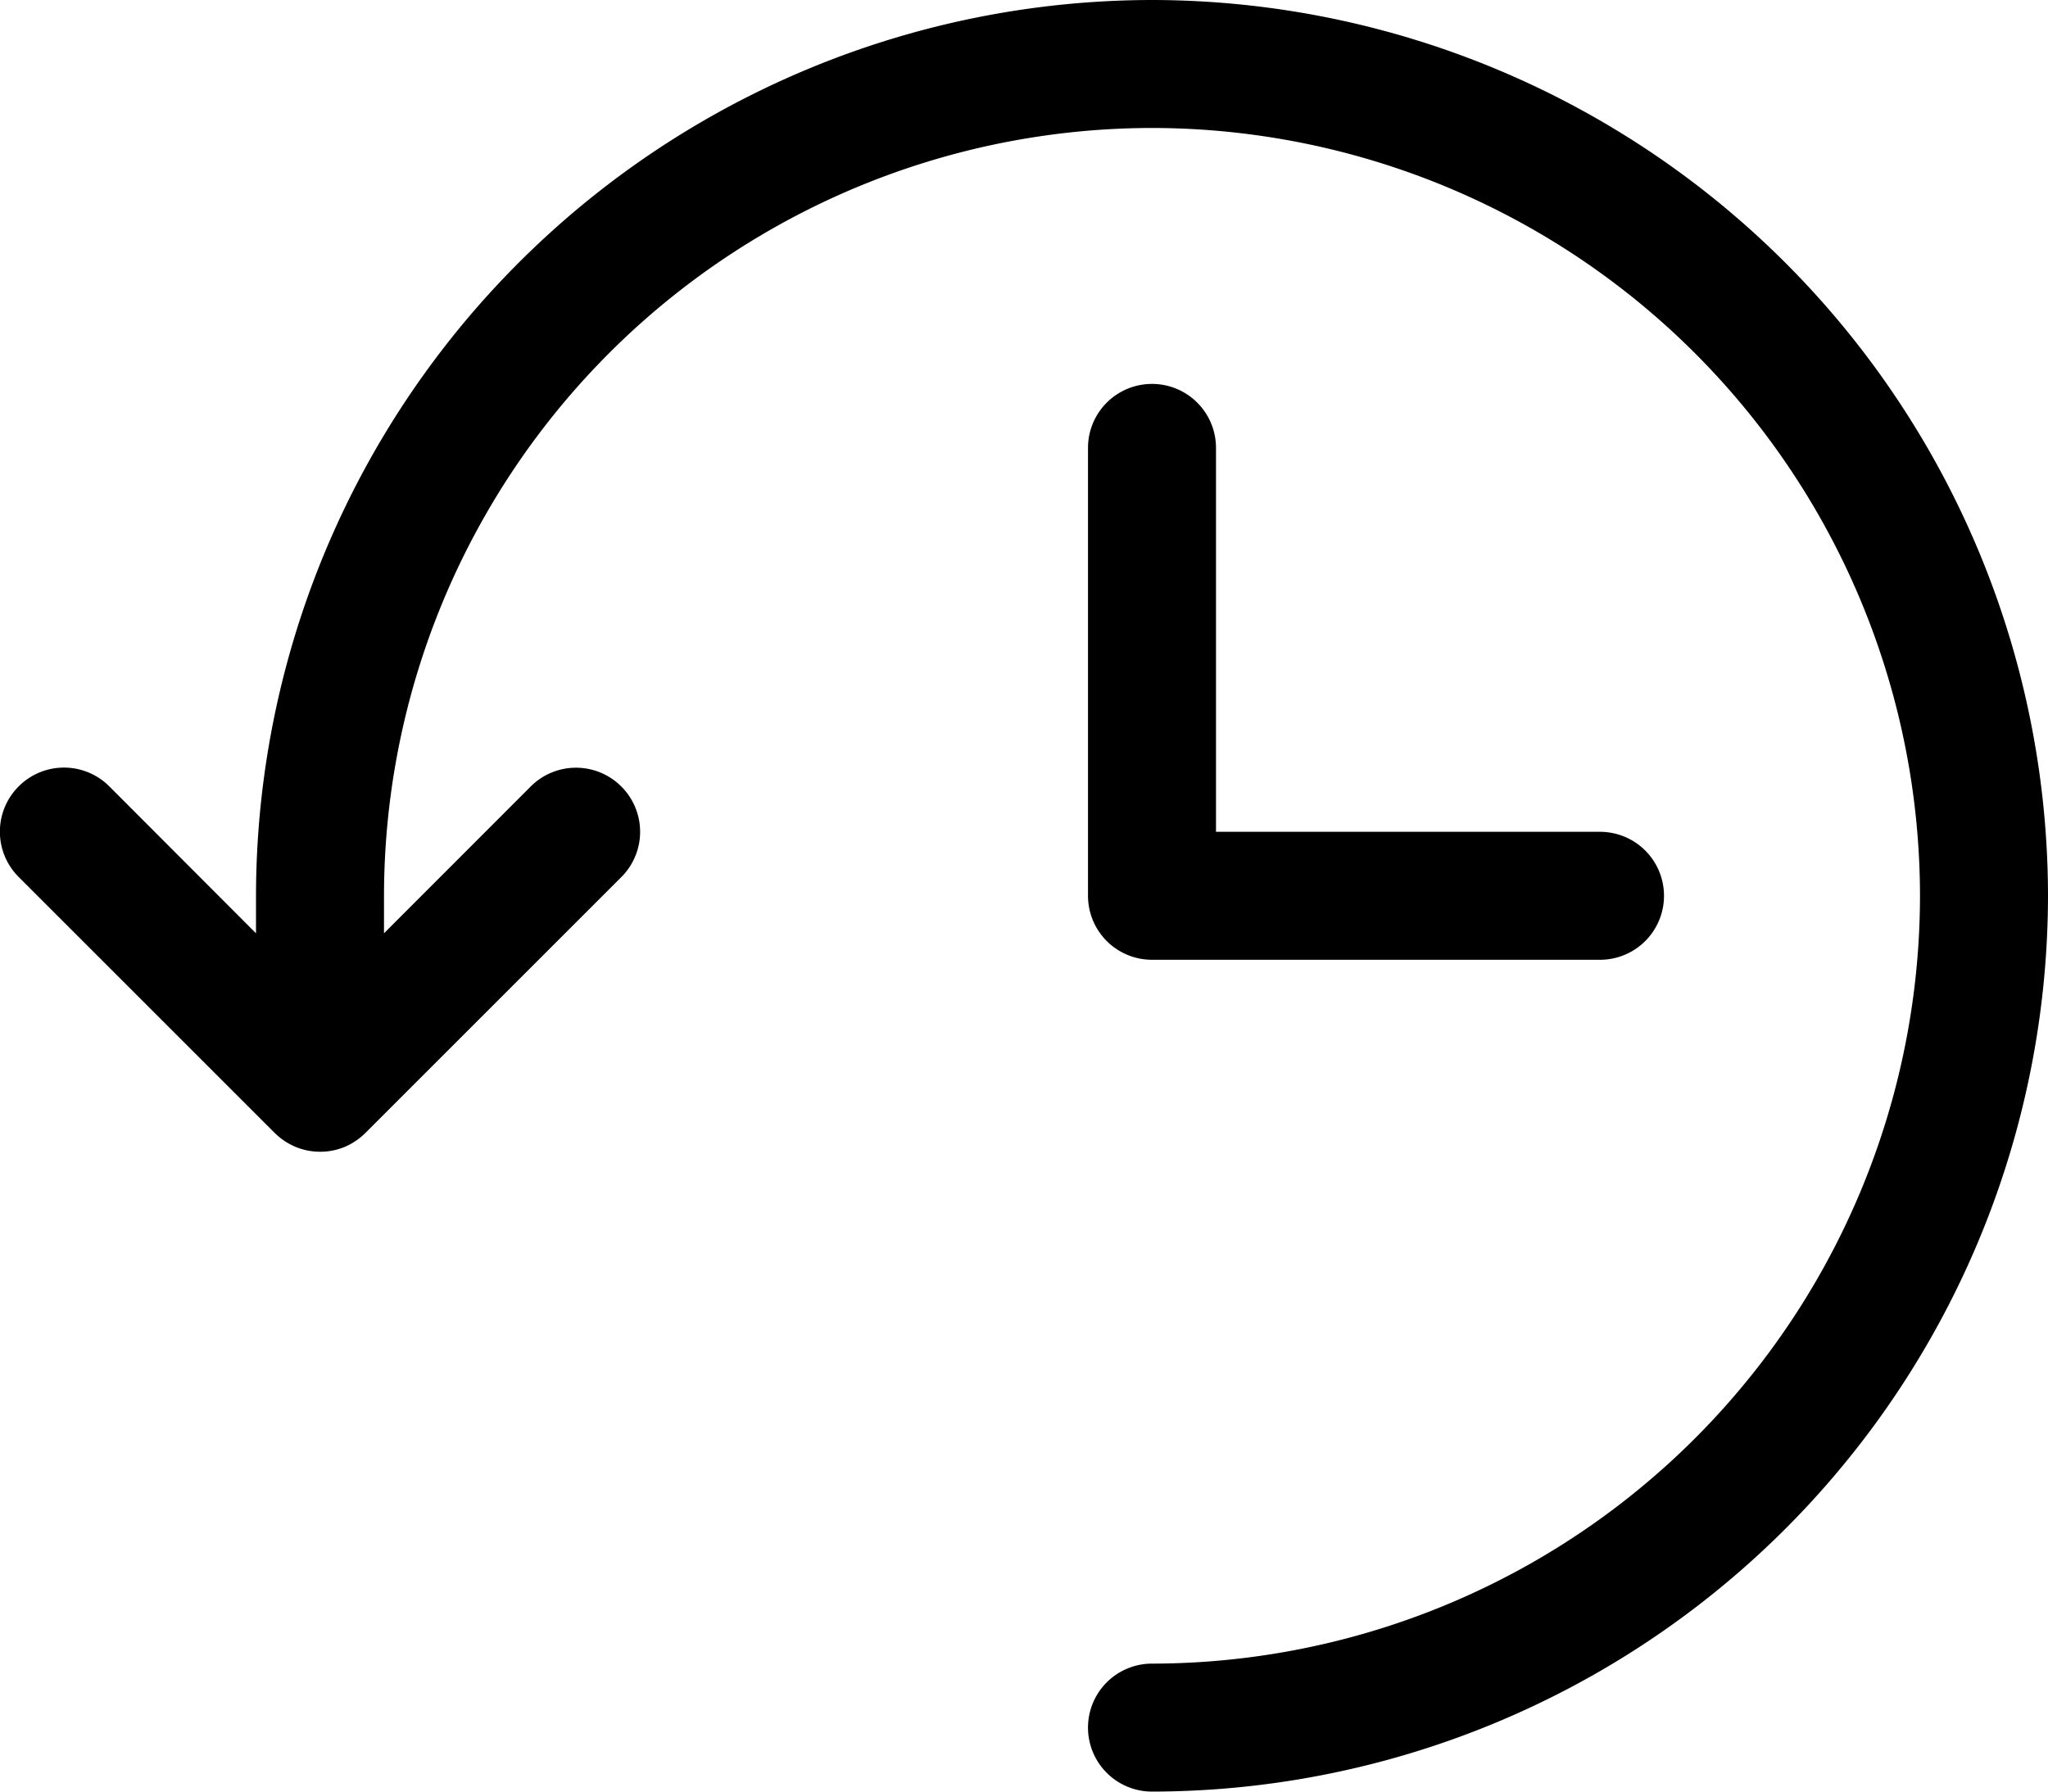 <svg id="historic-16px" xmlns="http://www.w3.org/2000/svg" width="16" height="14" viewBox="0 0 16 14">
  <path id="Path_89" data-name="Path 89" d="M-5,8a7.008,7.008,0,0,1-7,7,.5.5,0,0,1-.5-.5A.5.5,0,0,1-12,14,6.006,6.006,0,0,0-6,8a6.006,6.006,0,0,0-6-6,6.006,6.006,0,0,0-6,6v.293l1.146-1.147a.5.5,0,0,1,.708,0,.5.5,0,0,1,0,.708l-2,2a.518.518,0,0,1-.163.109A.5.5,0,0,1-18.5,10a.5.5,0,0,1-.191-.038.518.518,0,0,1-.163-.109l-2-2a.5.5,0,0,1,0-.708.5.5,0,0,1,.708,0L-19,8.293V8a7.008,7.008,0,0,1,7-7A7.008,7.008,0,0,1-5,8Zm-7-4a.5.5,0,0,0-.5.5V8a.5.5,0,0,0,.5.5h3.5A.5.5,0,0,0-8,8a.5.5,0,0,0-.5-.5h-3v-3A.5.5,0,0,0-12,4Z" transform="translate(21 -1)"/>
</svg>
